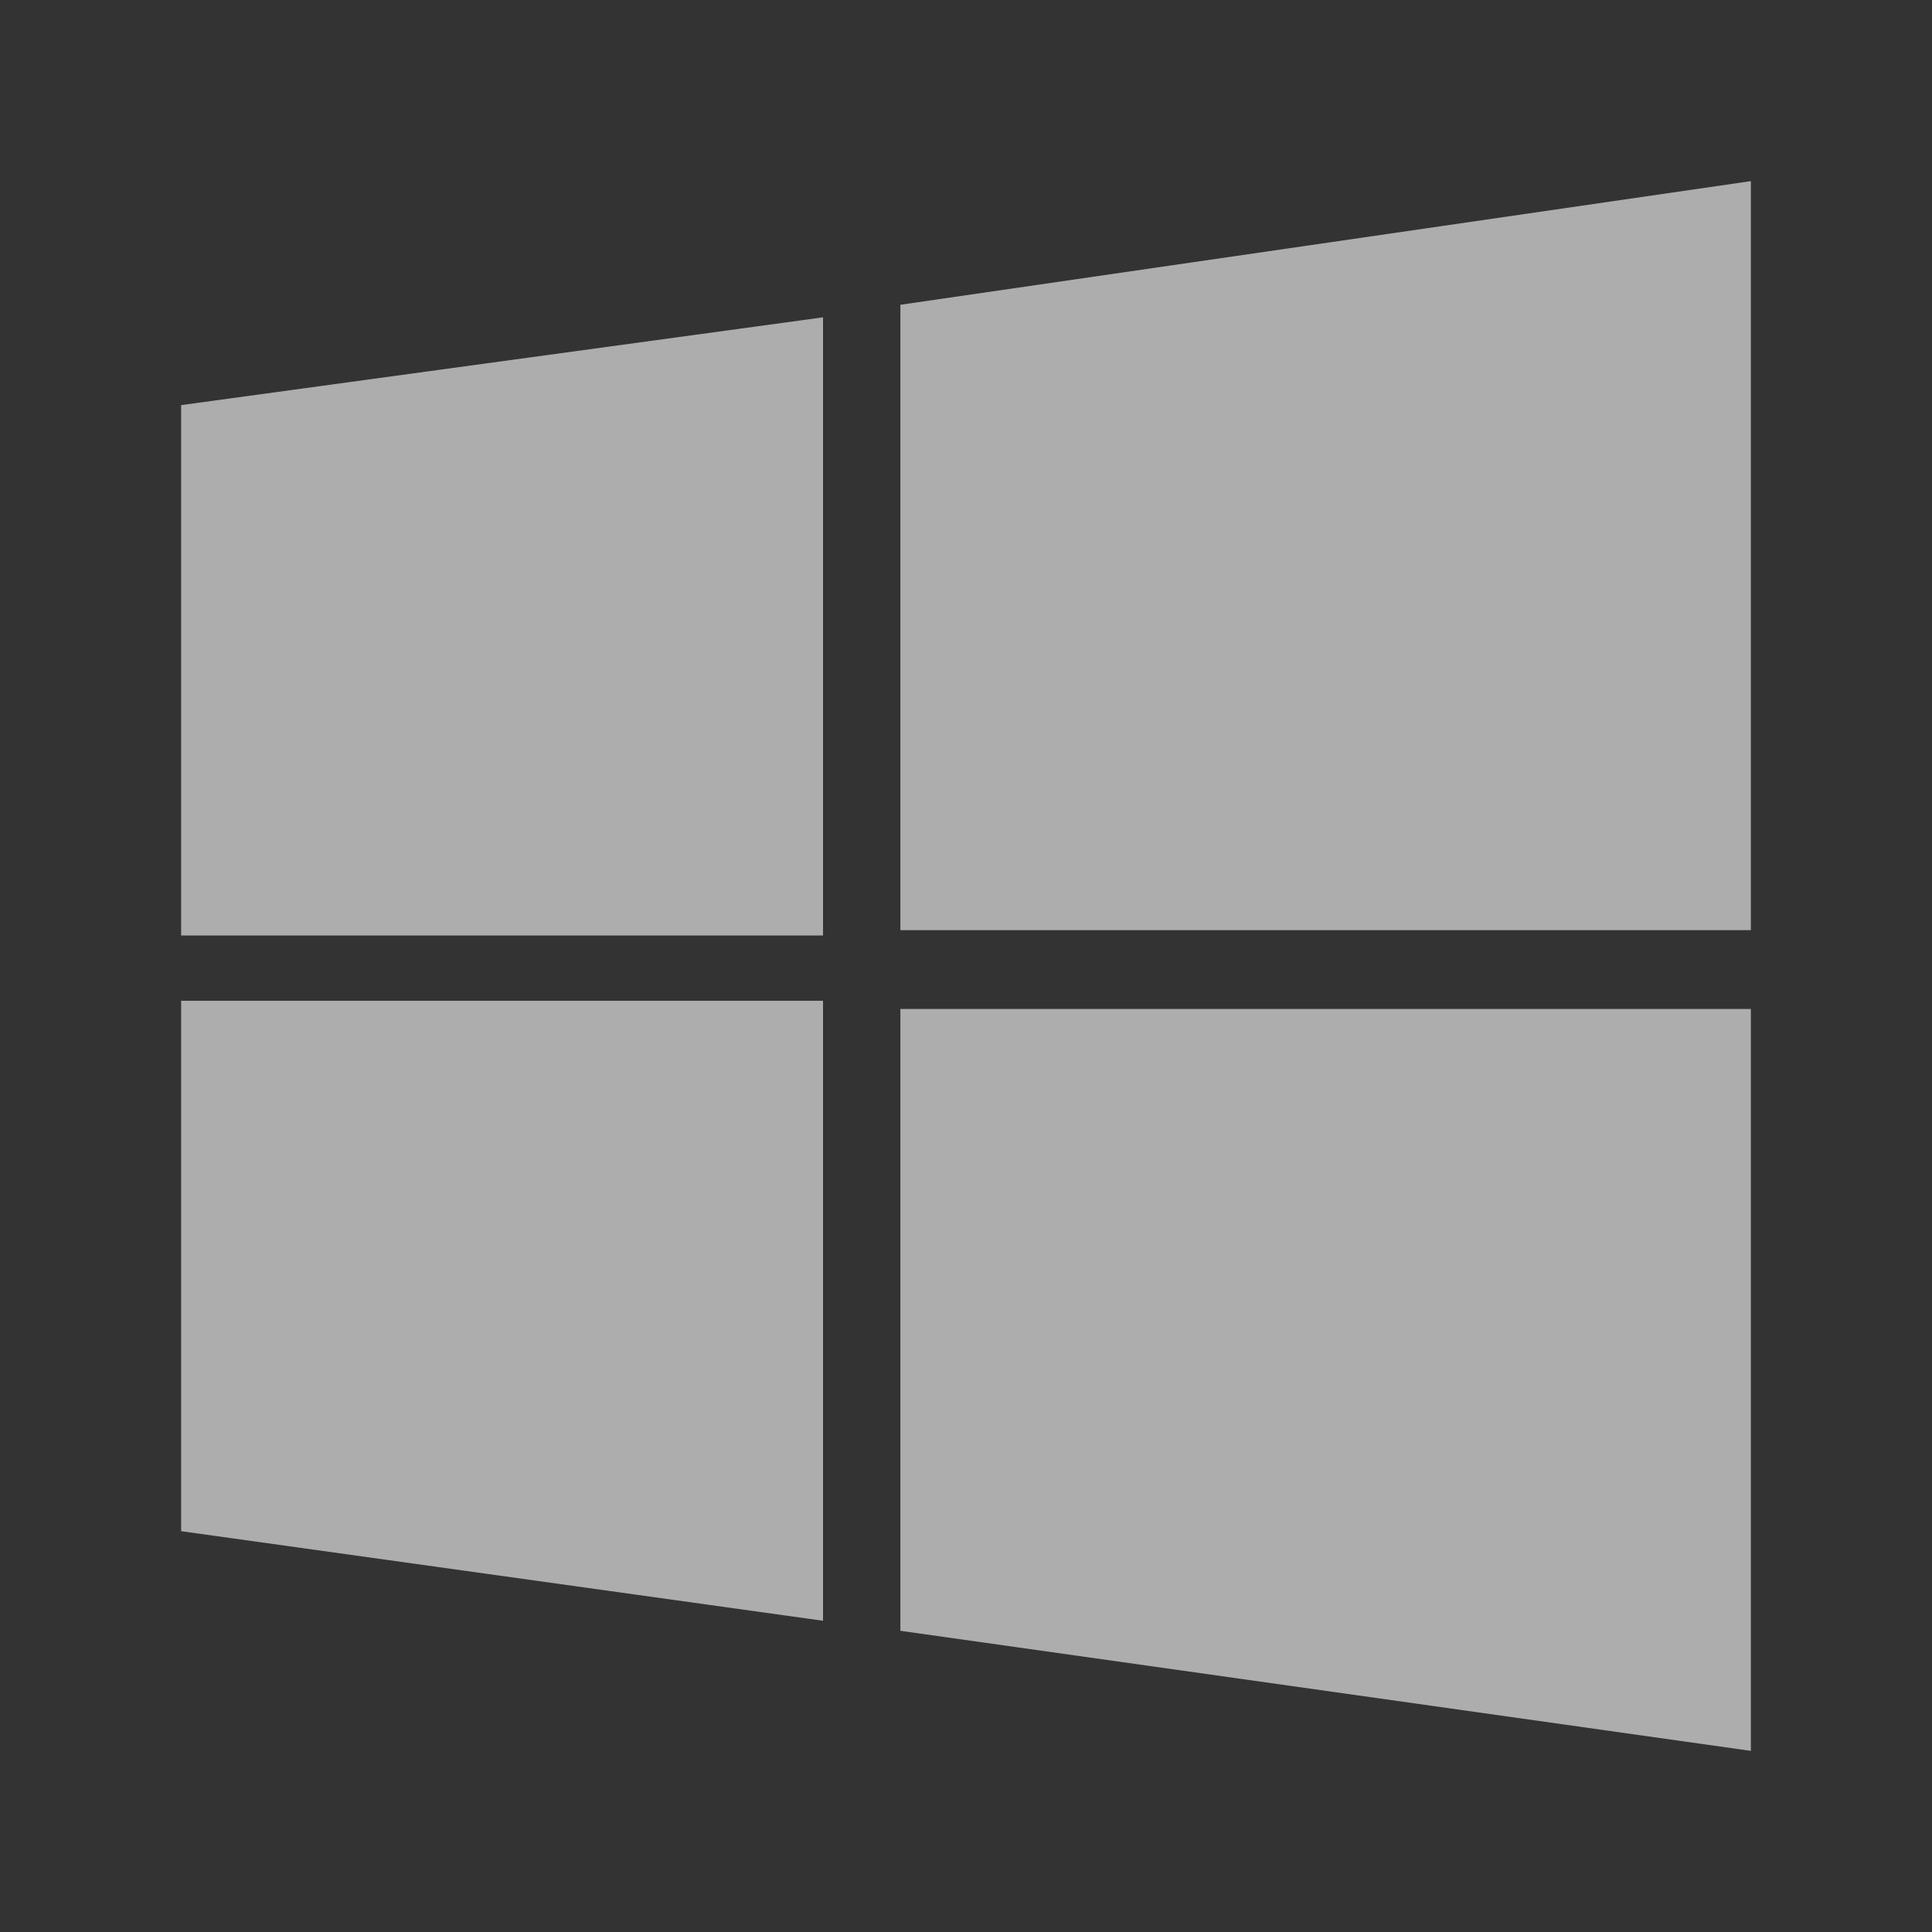 <svg width="32" height="32" viewBox="0 0 32 32" fill="none" xmlns="http://www.w3.org/2000/svg">
<rect x="0" y="0" width="32" height="32" fill="#333333" stroke="none"/>
<path d="M3 6.71L13.632 5.256V15.495H3V6.71ZM14.913 5.048L29 3V15.406H14.913V5.048ZM3 16.576H13.632V26.845L3 25.361V16.576ZM14.913 16.712H29V29L14.913 27.011V16.712Z" fill="white" fill-opacity="0.6"/>
</svg>
